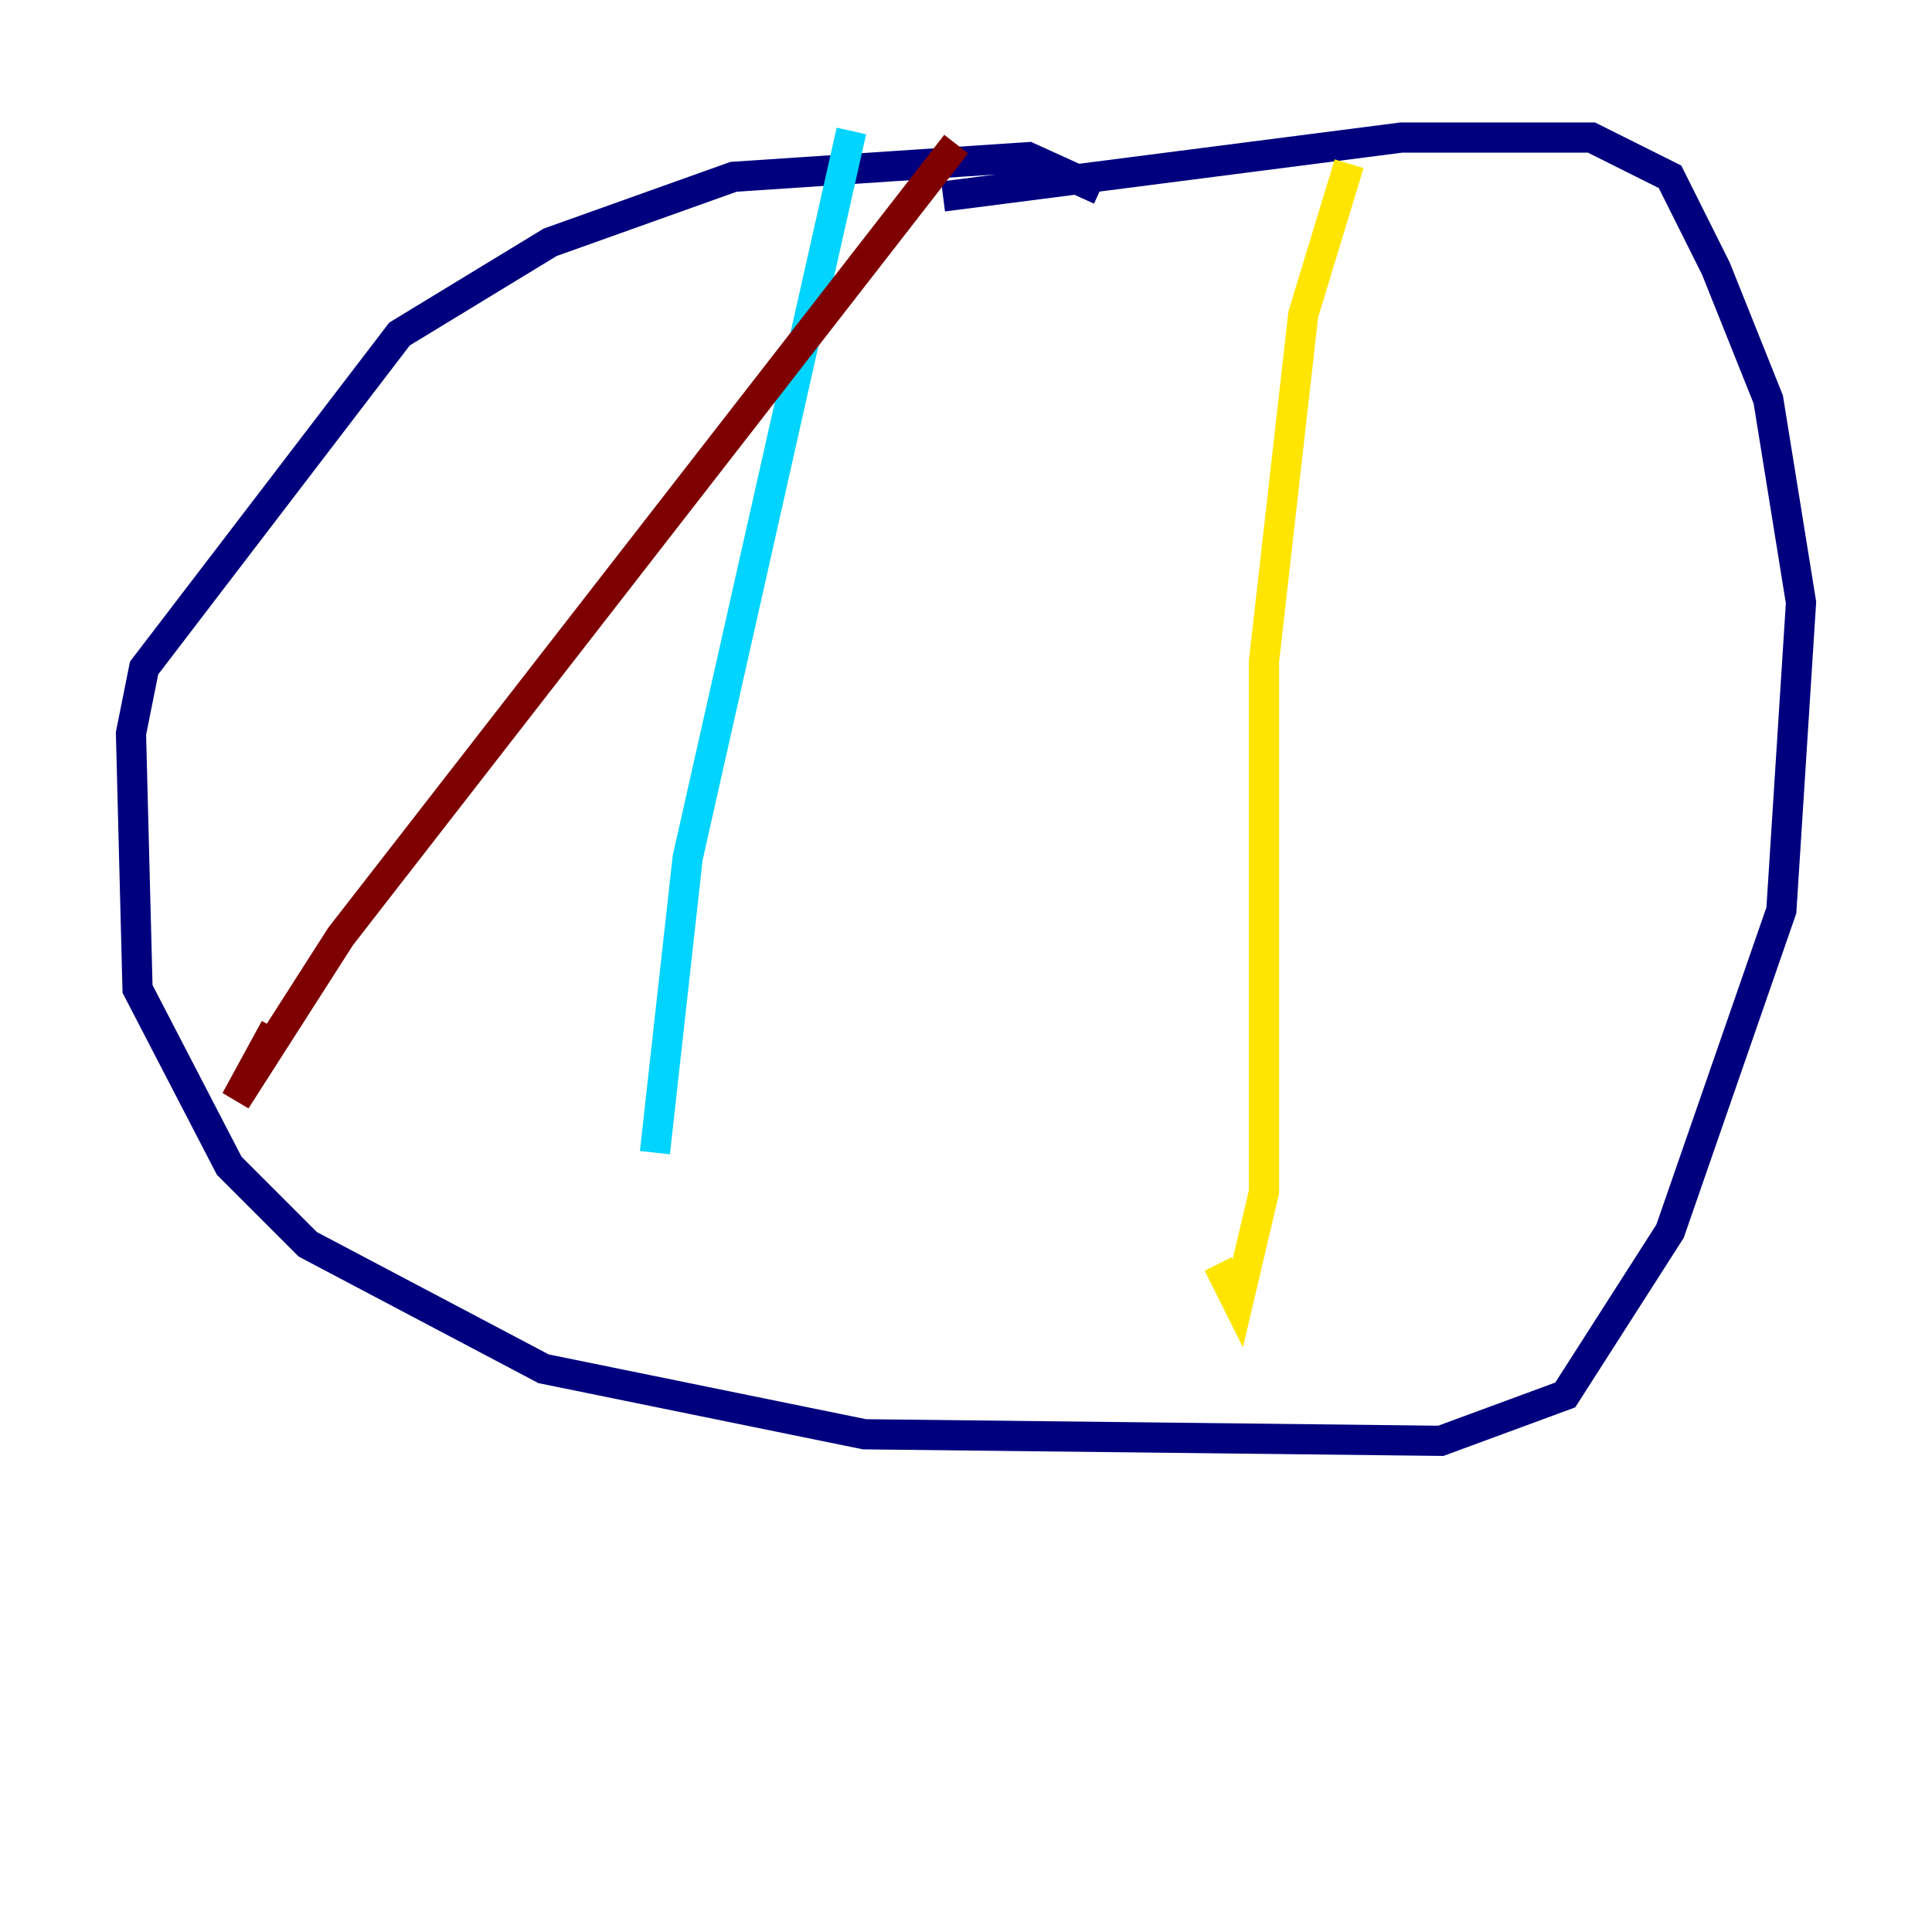 <?xml version="1.0" encoding="utf-8" ?>
<svg baseProfile="tiny" height="128" version="1.2" viewBox="0,0,128,128" width="128" xmlns="http://www.w3.org/2000/svg" xmlns:ev="http://www.w3.org/2001/xml-events" xmlns:xlink="http://www.w3.org/1999/xlink"><defs /><polyline fill="none" points="72.895,12.583 68.122,10.414 48.597,11.715 36.447,16.054 26.468,22.129 9.546,44.258 8.678,48.597 9.112,65.519 15.186,77.234 20.393,82.441 36.014,90.685 57.275,95.024 95.458,95.458 103.702,92.42 110.644,81.573 118.02,60.312 119.322,39.919 117.153,26.468 113.681,17.79 110.644,11.715 105.437,9.112 92.854,9.112 62.481,13.017" stroke="#00007f" stroke-width="2" /><polyline fill="none" points="56.407,8.678 45.559,56.841 43.39,76.366" stroke="#00d4ff" stroke-width="2" /><polyline fill="none" points="89.383,10.848 86.346,20.827 83.742,43.824 83.742,78.969 82.007,86.346 80.705,83.742" stroke="#ffe500" stroke-width="2" /><polyline fill="none" points="63.349,9.546 22.563,62.047 15.62,72.895 18.224,68.122" stroke="#7f0000" stroke-width="2" /></svg>